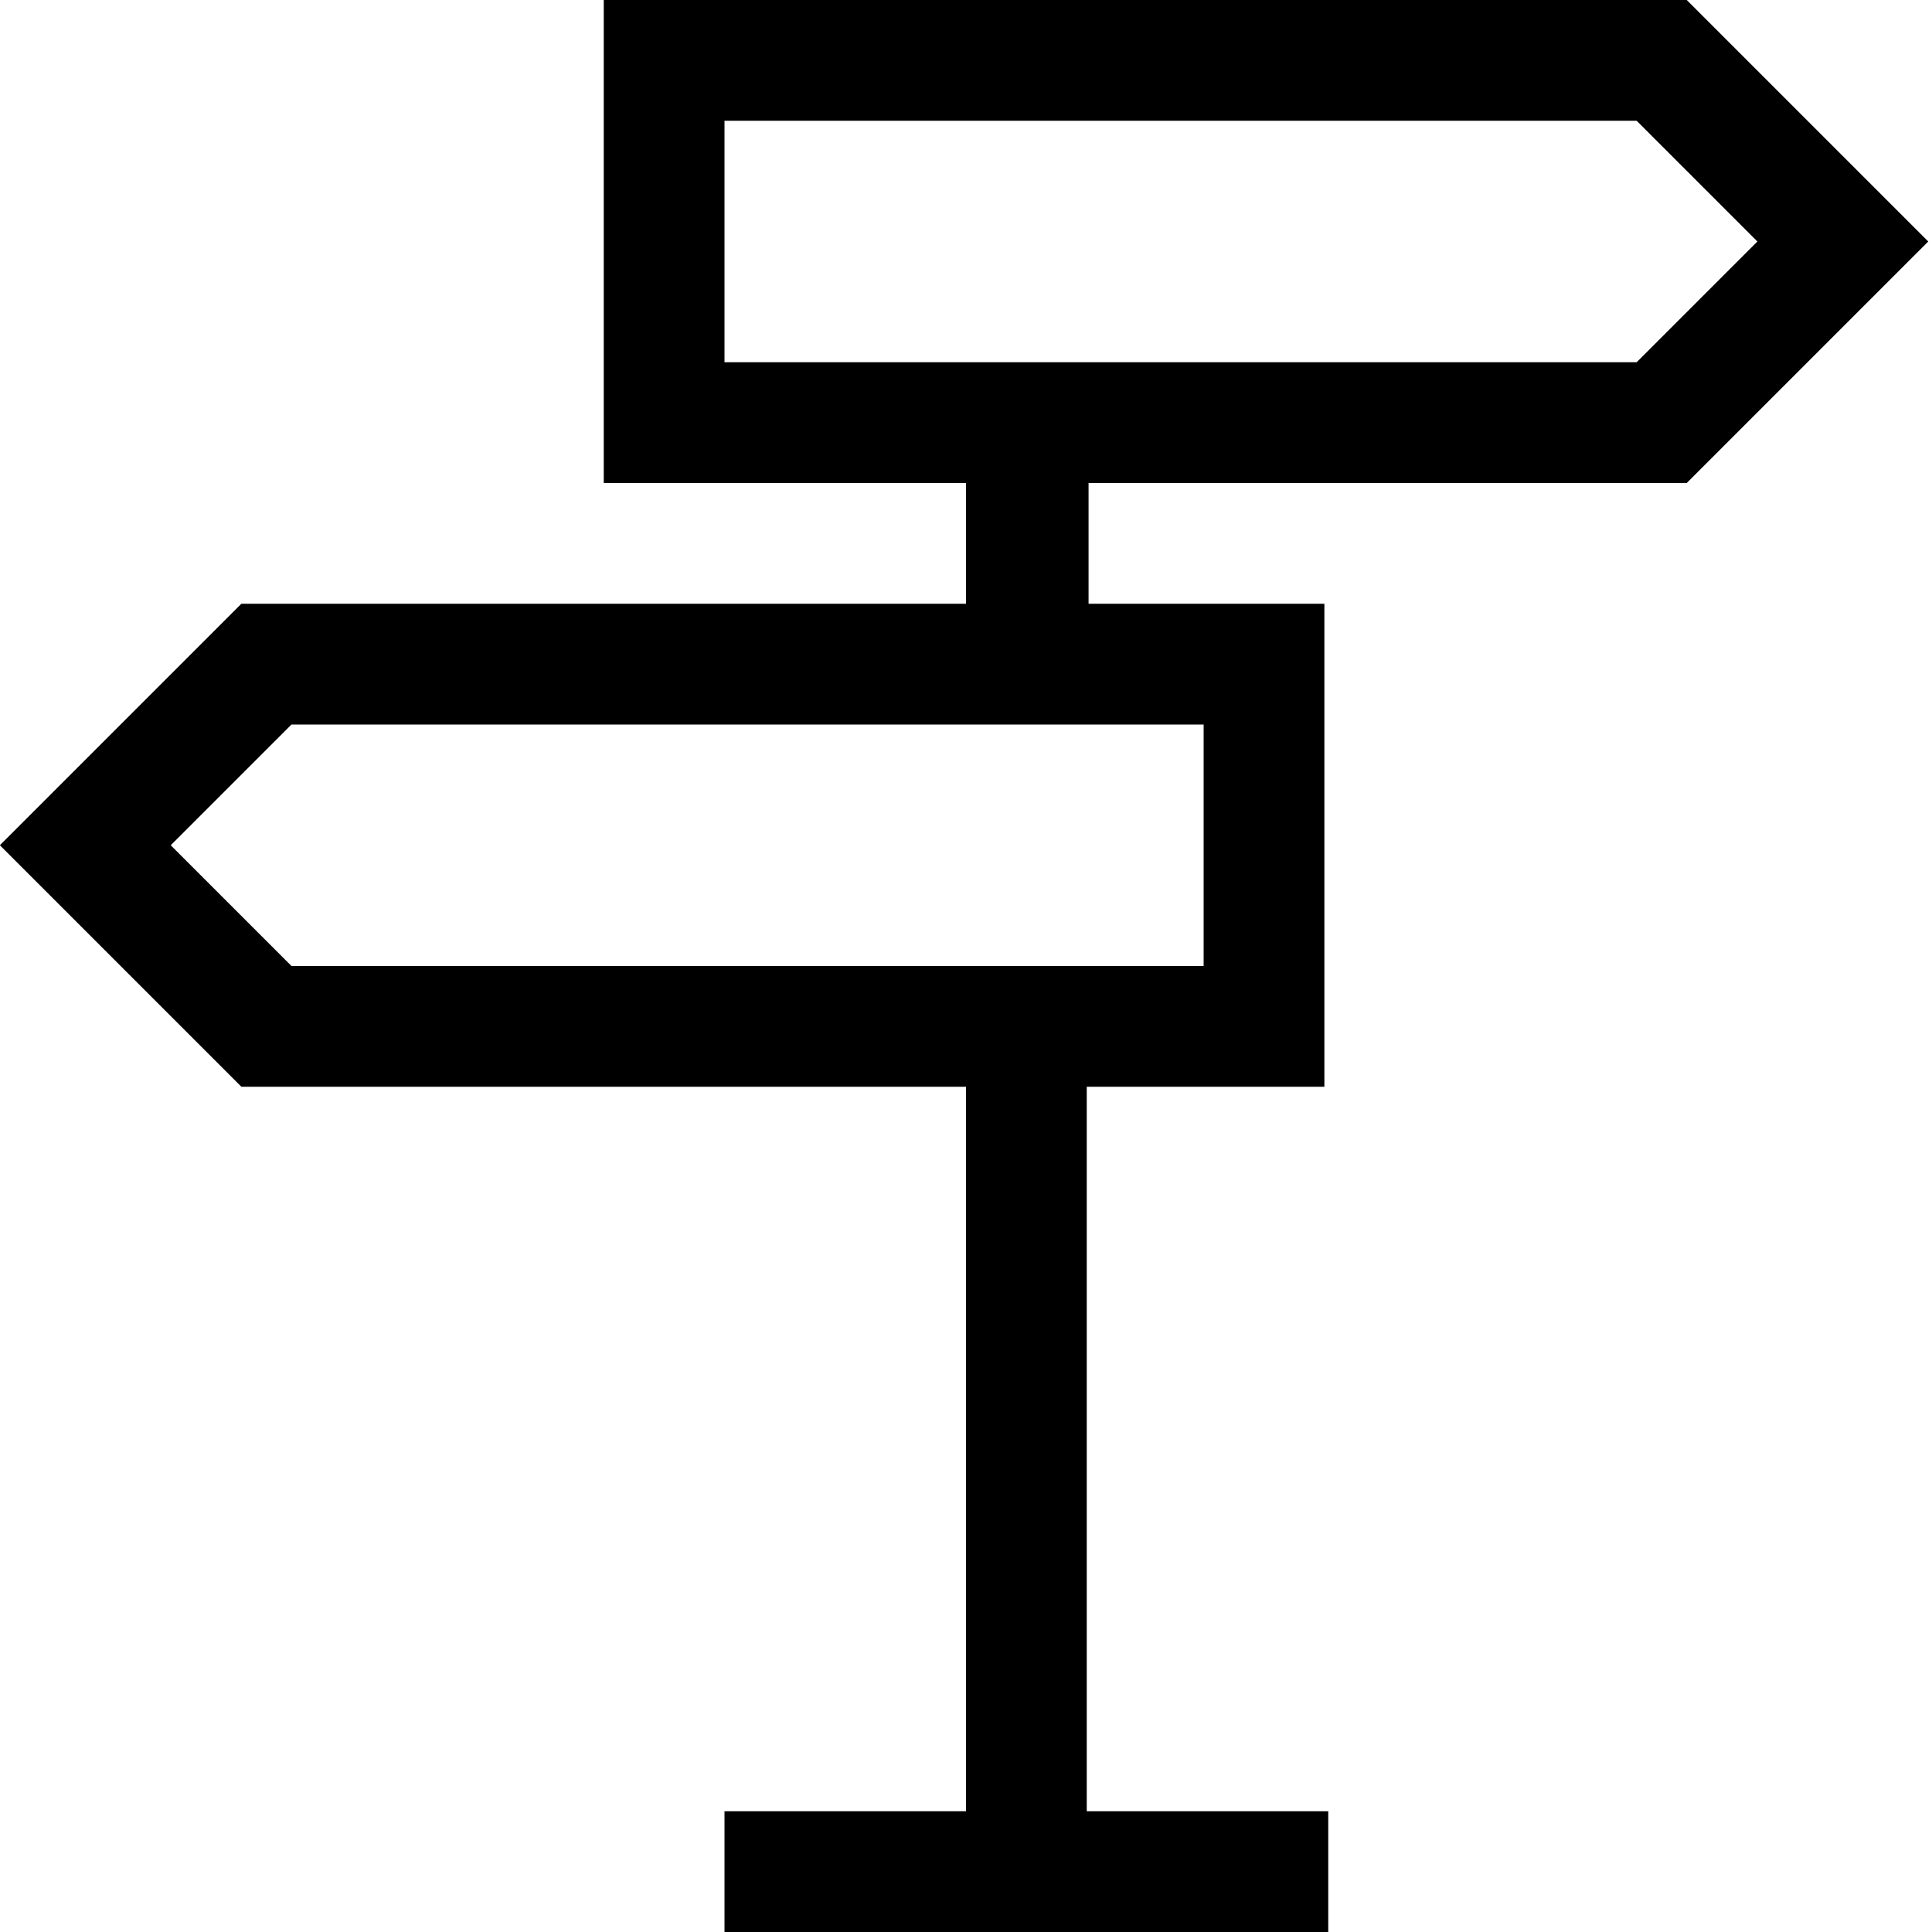 <svg xmlns="http://www.w3.org/2000/svg" xmlns:xlink="http://www.w3.org/1999/xlink" style="width:16px;height:16px" version="1.1" viewBox="0 0 16 16"><desc>Created with Sketch.</desc><g id="Symbols" fill="none" fill-rule="evenodd" stroke="none" stroke-width="1"><g id="Group-2" fill="#000"><polygon id="Shape" fill-rule="nonzero" points="9.015 5.503 9.015 4 8 4 8 5.503"/><polygon id="Shape-Copy" fill-rule="nonzero" points="9 15.053 9 8 8 8 8 15.053" transform="translate(8.5, 11.527) scale(-1, 1) translate(-8.5, -11.527)"/><rect id="Rectangle" width="5" height="1" x="6" y="15"/><path id="Path-2-Copy" fill-rule="nonzero" d="M1,6 L1,8 L8.554,8 L9.554,7 L8.554,6 L1,6 Z M0,5 L8.969,5 L10.969,7 L8.969,9 L0,9 L0,5 Z" transform="translate(5.484, 7) rotate(-180) translate(-5.484, -7)"/><path id="Path-2" fill-rule="nonzero" d="M6,1 L6,3 L13.554,3 L14.554,2 L13.554,1 L6,1 Z M5,2.22044605e-16 L13.969,2.22044605e-16 L15.969,2 L13.969,4 L5,4 L5,2.22044605e-16 Z"/></g></g></svg>